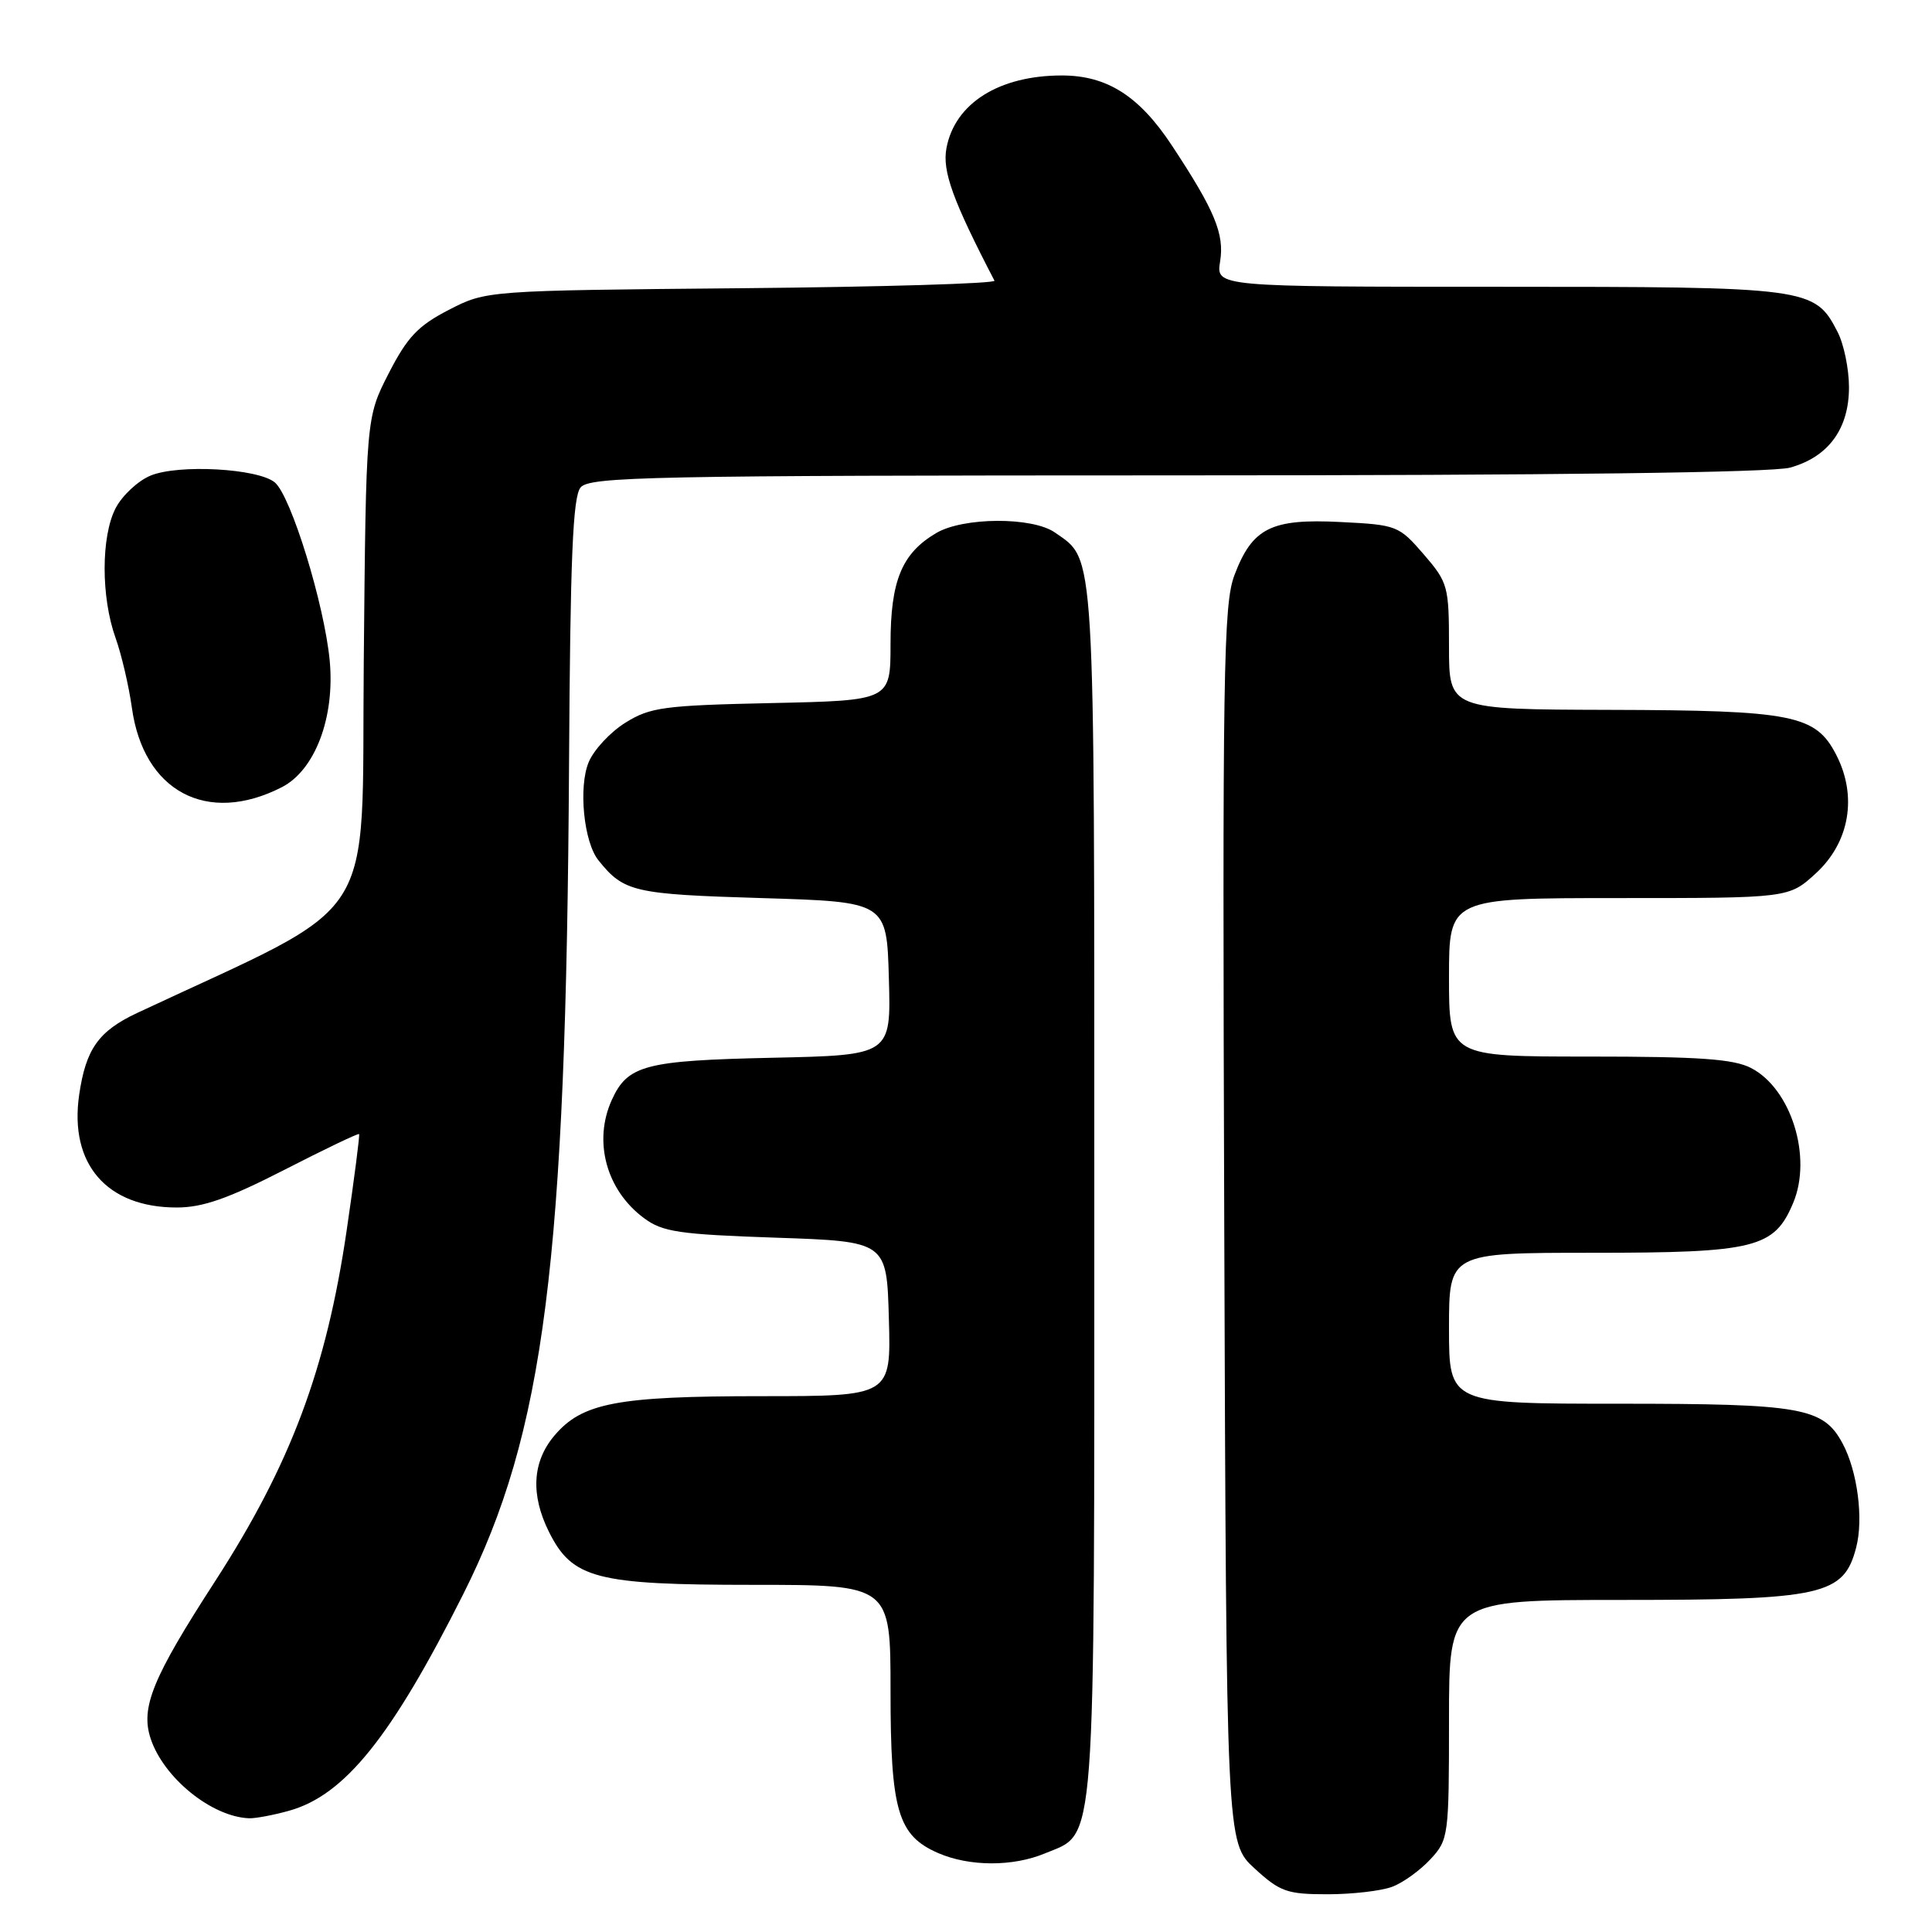 <?xml version="1.0" encoding="UTF-8" standalone="no"?>
<!DOCTYPE svg PUBLIC "-//W3C//DTD SVG 1.1//EN" "http://www.w3.org/Graphics/SVG/1.1/DTD/svg11.dtd" >
<svg xmlns="http://www.w3.org/2000/svg" xmlns:xlink="http://www.w3.org/1999/xlink" version="1.1" viewBox="0 0 256 256">
 <g >
 <path fill="currentColor"
d=" M 184.47 250.01 C 185.91 249.47 188.18 247.83 189.54 246.36 C 191.94 243.77 192.00 243.31 192.00 227.85 C 192.00 212.00 192.00 212.00 214.97 212.00 C 241.52 212.00 244.31 211.38 245.95 205.06 C 246.95 201.26 246.12 194.92 244.15 191.26 C 241.59 186.50 238.76 186.00 214.55 186.00 C 192.00 186.00 192.00 186.00 192.00 176.00 C 192.00 166.00 192.00 166.00 211.05 166.00 C 232.59 166.00 235.11 165.37 237.61 159.38 C 240.16 153.30 237.33 144.26 232.03 141.52 C 229.72 140.32 225.17 140.00 210.55 140.00 C 192.00 140.00 192.00 140.00 192.00 129.50 C 192.00 119.00 192.00 119.00 214.51 119.00 C 237.03 119.00 237.03 119.00 240.61 115.72 C 245.09 111.61 246.14 105.49 243.30 100.00 C 240.58 94.72 237.57 94.12 213.25 94.06 C 192.00 94.00 192.00 94.00 192.00 85.67 C 192.00 77.65 191.87 77.19 188.64 73.44 C 185.36 69.65 185.08 69.54 177.63 69.17 C 168.43 68.70 165.94 69.95 163.57 76.21 C 162.11 80.07 161.97 88.75 162.22 162.33 C 162.50 244.15 162.50 244.15 166.24 247.58 C 169.61 250.67 170.54 251.00 175.92 251.00 C 179.19 251.00 183.04 250.55 184.47 250.01 Z  M 138.47 245.58 C 145.31 242.72 145.00 246.84 145.00 158.00 C 145.00 71.48 145.17 74.33 139.78 70.56 C 136.80 68.47 127.63 68.51 124.04 70.64 C 119.49 73.33 118.00 76.94 118.00 85.32 C 118.00 92.82 118.00 92.82 102.25 93.16 C 87.97 93.47 86.16 93.71 82.87 95.76 C 80.87 97.00 78.68 99.36 78.00 101.00 C 76.63 104.31 77.35 111.58 79.30 114.00 C 82.66 118.19 83.97 118.49 100.90 119.00 C 117.50 119.50 117.50 119.50 117.78 129.66 C 118.07 139.82 118.07 139.82 102.28 140.16 C 85.47 140.53 83.17 141.13 81.07 145.74 C 78.58 151.22 80.33 157.70 85.32 161.40 C 87.79 163.24 89.94 163.56 102.82 164.00 C 117.50 164.50 117.50 164.50 117.78 174.75 C 118.07 185.00 118.07 185.00 100.90 185.00 C 81.74 185.00 77.12 185.88 73.44 190.25 C 70.53 193.71 70.29 198.08 72.75 203.00 C 75.84 209.18 78.98 210.00 99.75 210.00 C 118.00 210.00 118.00 210.00 118.00 224.05 C 118.00 239.93 118.96 243.21 124.31 245.54 C 128.46 247.34 134.21 247.36 138.47 245.58 Z  M 38.28 239.94 C 45.67 237.89 51.86 230.18 61.39 211.22 C 72.14 189.81 75.01 167.32 75.40 101.34 C 75.56 73.96 75.90 65.82 76.93 64.59 C 78.11 63.16 86.20 63.00 155.87 62.99 C 205.99 62.99 234.81 62.62 237.20 61.96 C 242.27 60.55 245.00 56.83 245.00 51.32 C 245.00 48.89 244.32 45.58 243.48 43.97 C 240.45 38.09 239.75 38.00 198.61 38.00 C 161.13 38.00 161.13 38.00 161.67 34.65 C 162.26 31.01 160.97 27.90 155.29 19.29 C 150.96 12.72 146.69 10.00 140.70 10.00 C 132.38 10.00 126.52 13.69 125.41 19.63 C 124.84 22.68 126.24 26.54 131.77 37.19 C 131.97 37.57 116.90 38.02 98.28 38.19 C 64.44 38.50 64.44 38.50 59.47 41.06 C 55.38 43.17 53.98 44.65 51.50 49.48 C 48.50 55.35 48.50 55.35 48.20 87.77 C 47.87 123.39 50.71 118.99 18.20 134.21 C 13.05 136.63 11.38 138.98 10.49 145.07 C 9.16 154.24 14.14 160.00 23.42 160.00 C 26.87 160.00 30.23 158.82 37.66 155.02 C 43.00 152.28 47.47 150.14 47.58 150.27 C 47.69 150.40 46.95 156.12 45.94 163.00 C 43.24 181.43 38.51 194.04 28.51 209.51 C 20.21 222.33 18.60 226.26 19.96 230.37 C 21.68 235.58 28.05 240.74 33.00 240.93 C 33.83 240.96 36.20 240.52 38.28 239.94 Z  M 37.34 104.31 C 41.74 102.06 44.39 95.07 43.69 87.56 C 42.99 80.11 38.56 65.71 36.41 63.92 C 34.17 62.07 23.64 61.49 19.95 63.02 C 18.28 63.71 16.19 65.66 15.32 67.34 C 13.38 71.09 13.38 79.12 15.31 84.52 C 16.10 86.73 17.07 90.89 17.47 93.75 C 19.00 104.88 27.44 109.37 37.34 104.31 Z "/>
</g>
</svg>